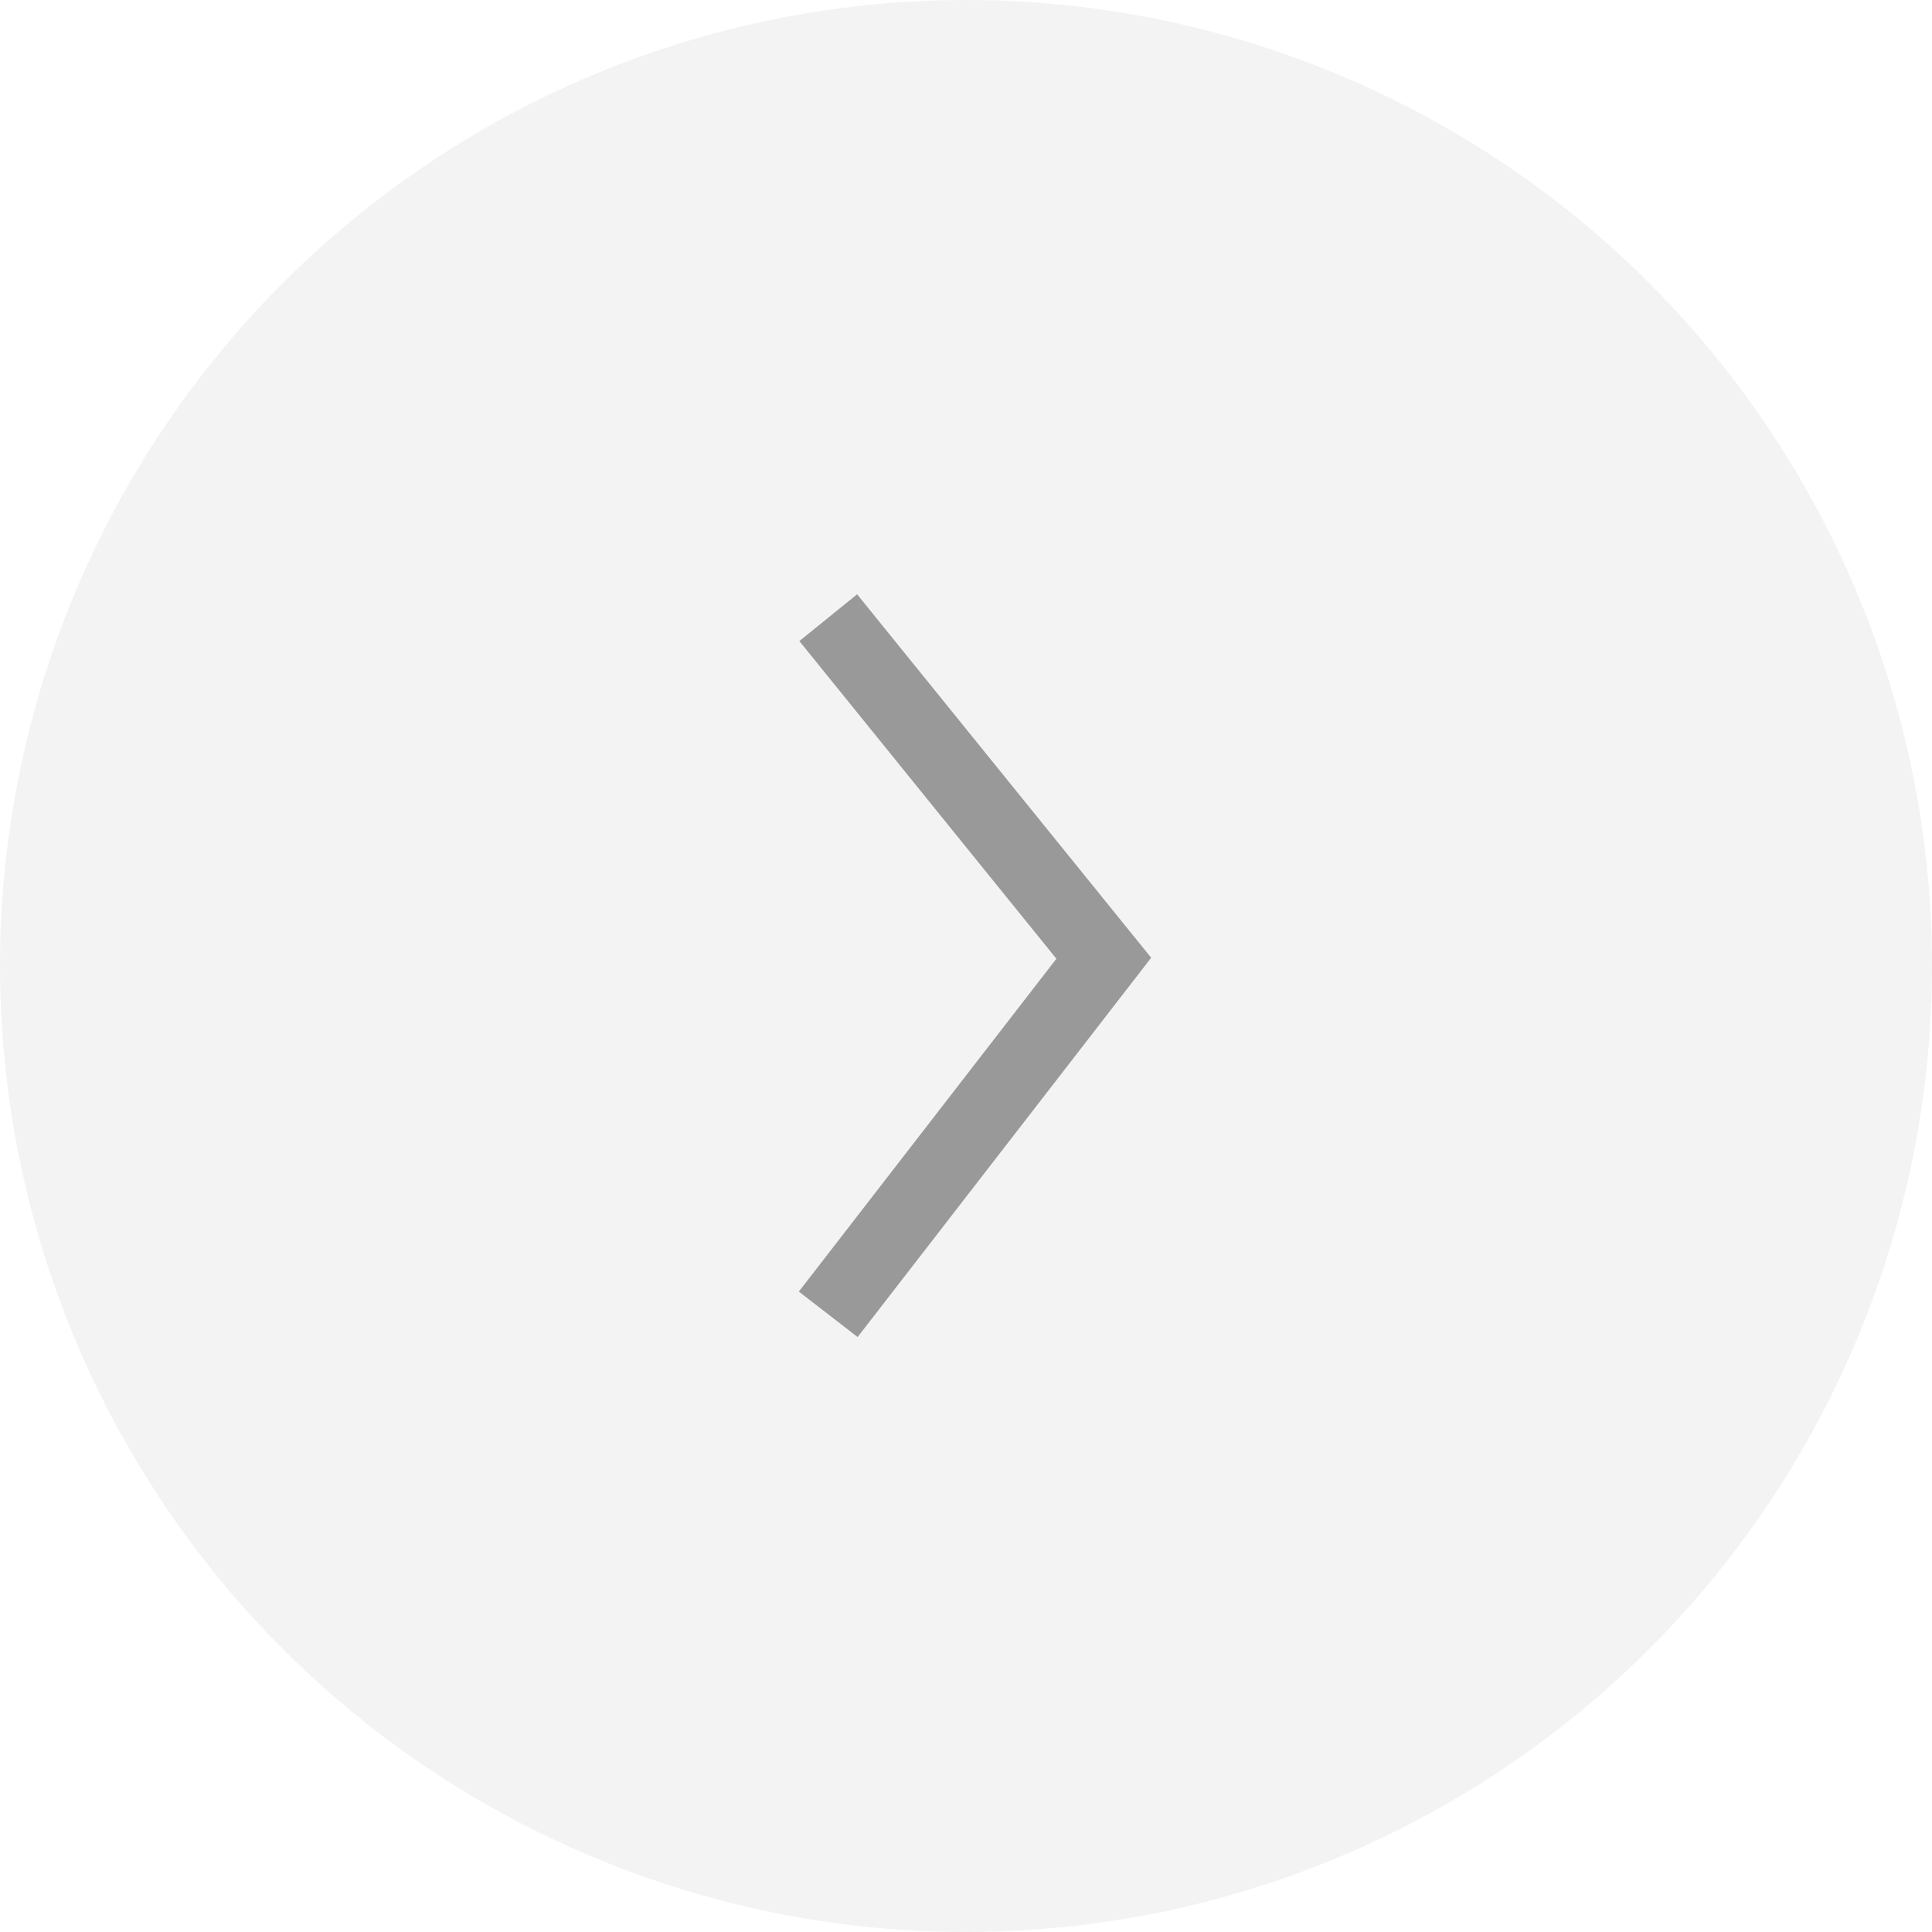 <svg xmlns="http://www.w3.org/2000/svg" width="52" height="52" viewBox="0 0 52 52"><defs><style>.a{fill:#888;opacity:0.1;}.b{fill:#999;}</style></defs><g transform="translate(-3404 -340.178)"><circle class="a" cx="26" cy="26" r="26" transform="translate(3404 340.178)"/><path class="b" d="M3427.083,376.165l-1.582-1.224,6.932-8.958-6.918-8.551,1.555-1.258,7.914,9.782Z"/></g></svg>